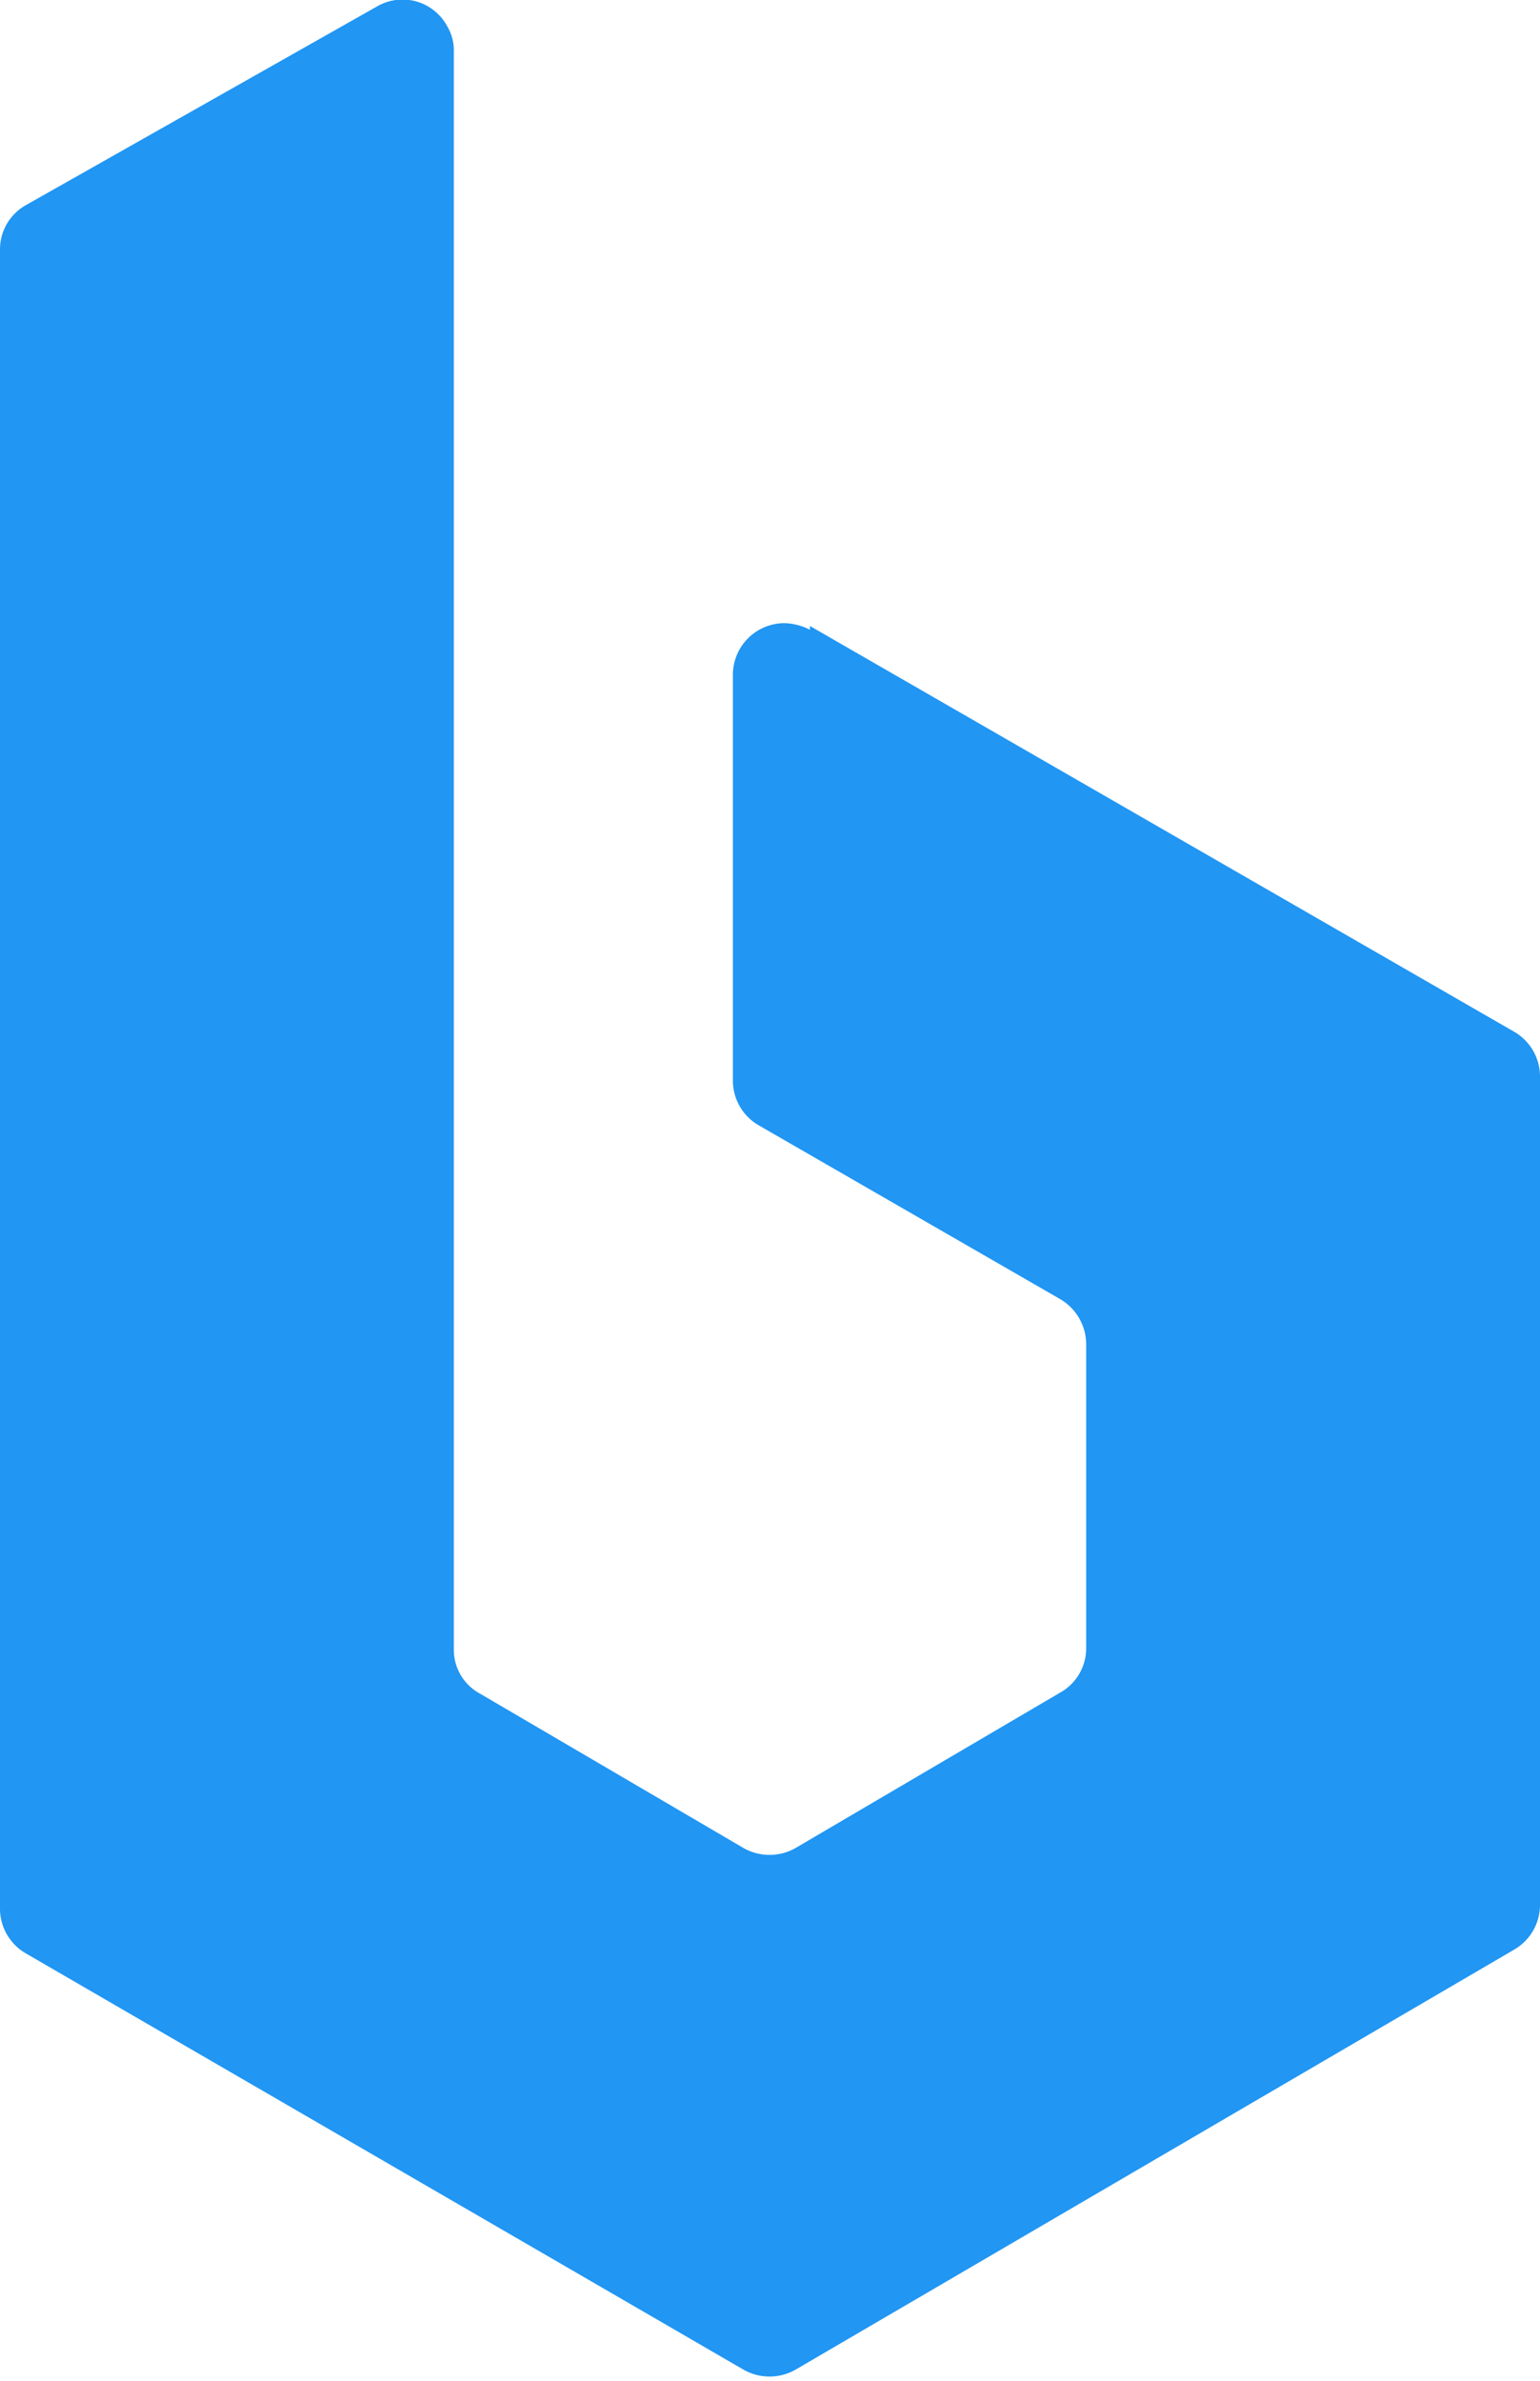 <svg id="Layer_1" data-name="Layer 1" xmlns="http://www.w3.org/2000/svg" viewBox="0 0 16.39 25.33"><defs><style>.cls-1{fill:#2196f3;}</style></defs><g id="LWPOLYLINE"><path class="cls-1" d="M16.91,10l7.5,4.32a.55.55,0,0,1,.27.48v8.81a.55.55,0,0,1-.27.47l-7.65,4.47a.56.56,0,0,1-.56,0L8.56,24.12a.55.55,0,0,1-.27-.48V6a.54.54,0,0,1,.28-.48L12.3,3.41a.54.54,0,0,1,.75.21.5.5,0,0,1,.07.27v17a.53.53,0,0,0,.28.47L16.2,23a.56.56,0,0,0,.56,0l2.81-1.65a.54.54,0,0,0,.28-.47V17.63a.56.56,0,0,0-.28-.47l-3.21-1.85a.55.55,0,0,1-.27-.48V10.52a.55.55,0,0,1,.55-.55.64.64,0,0,1,.27.07Z" transform="translate(-8.29 -3.34)"/></g></svg>